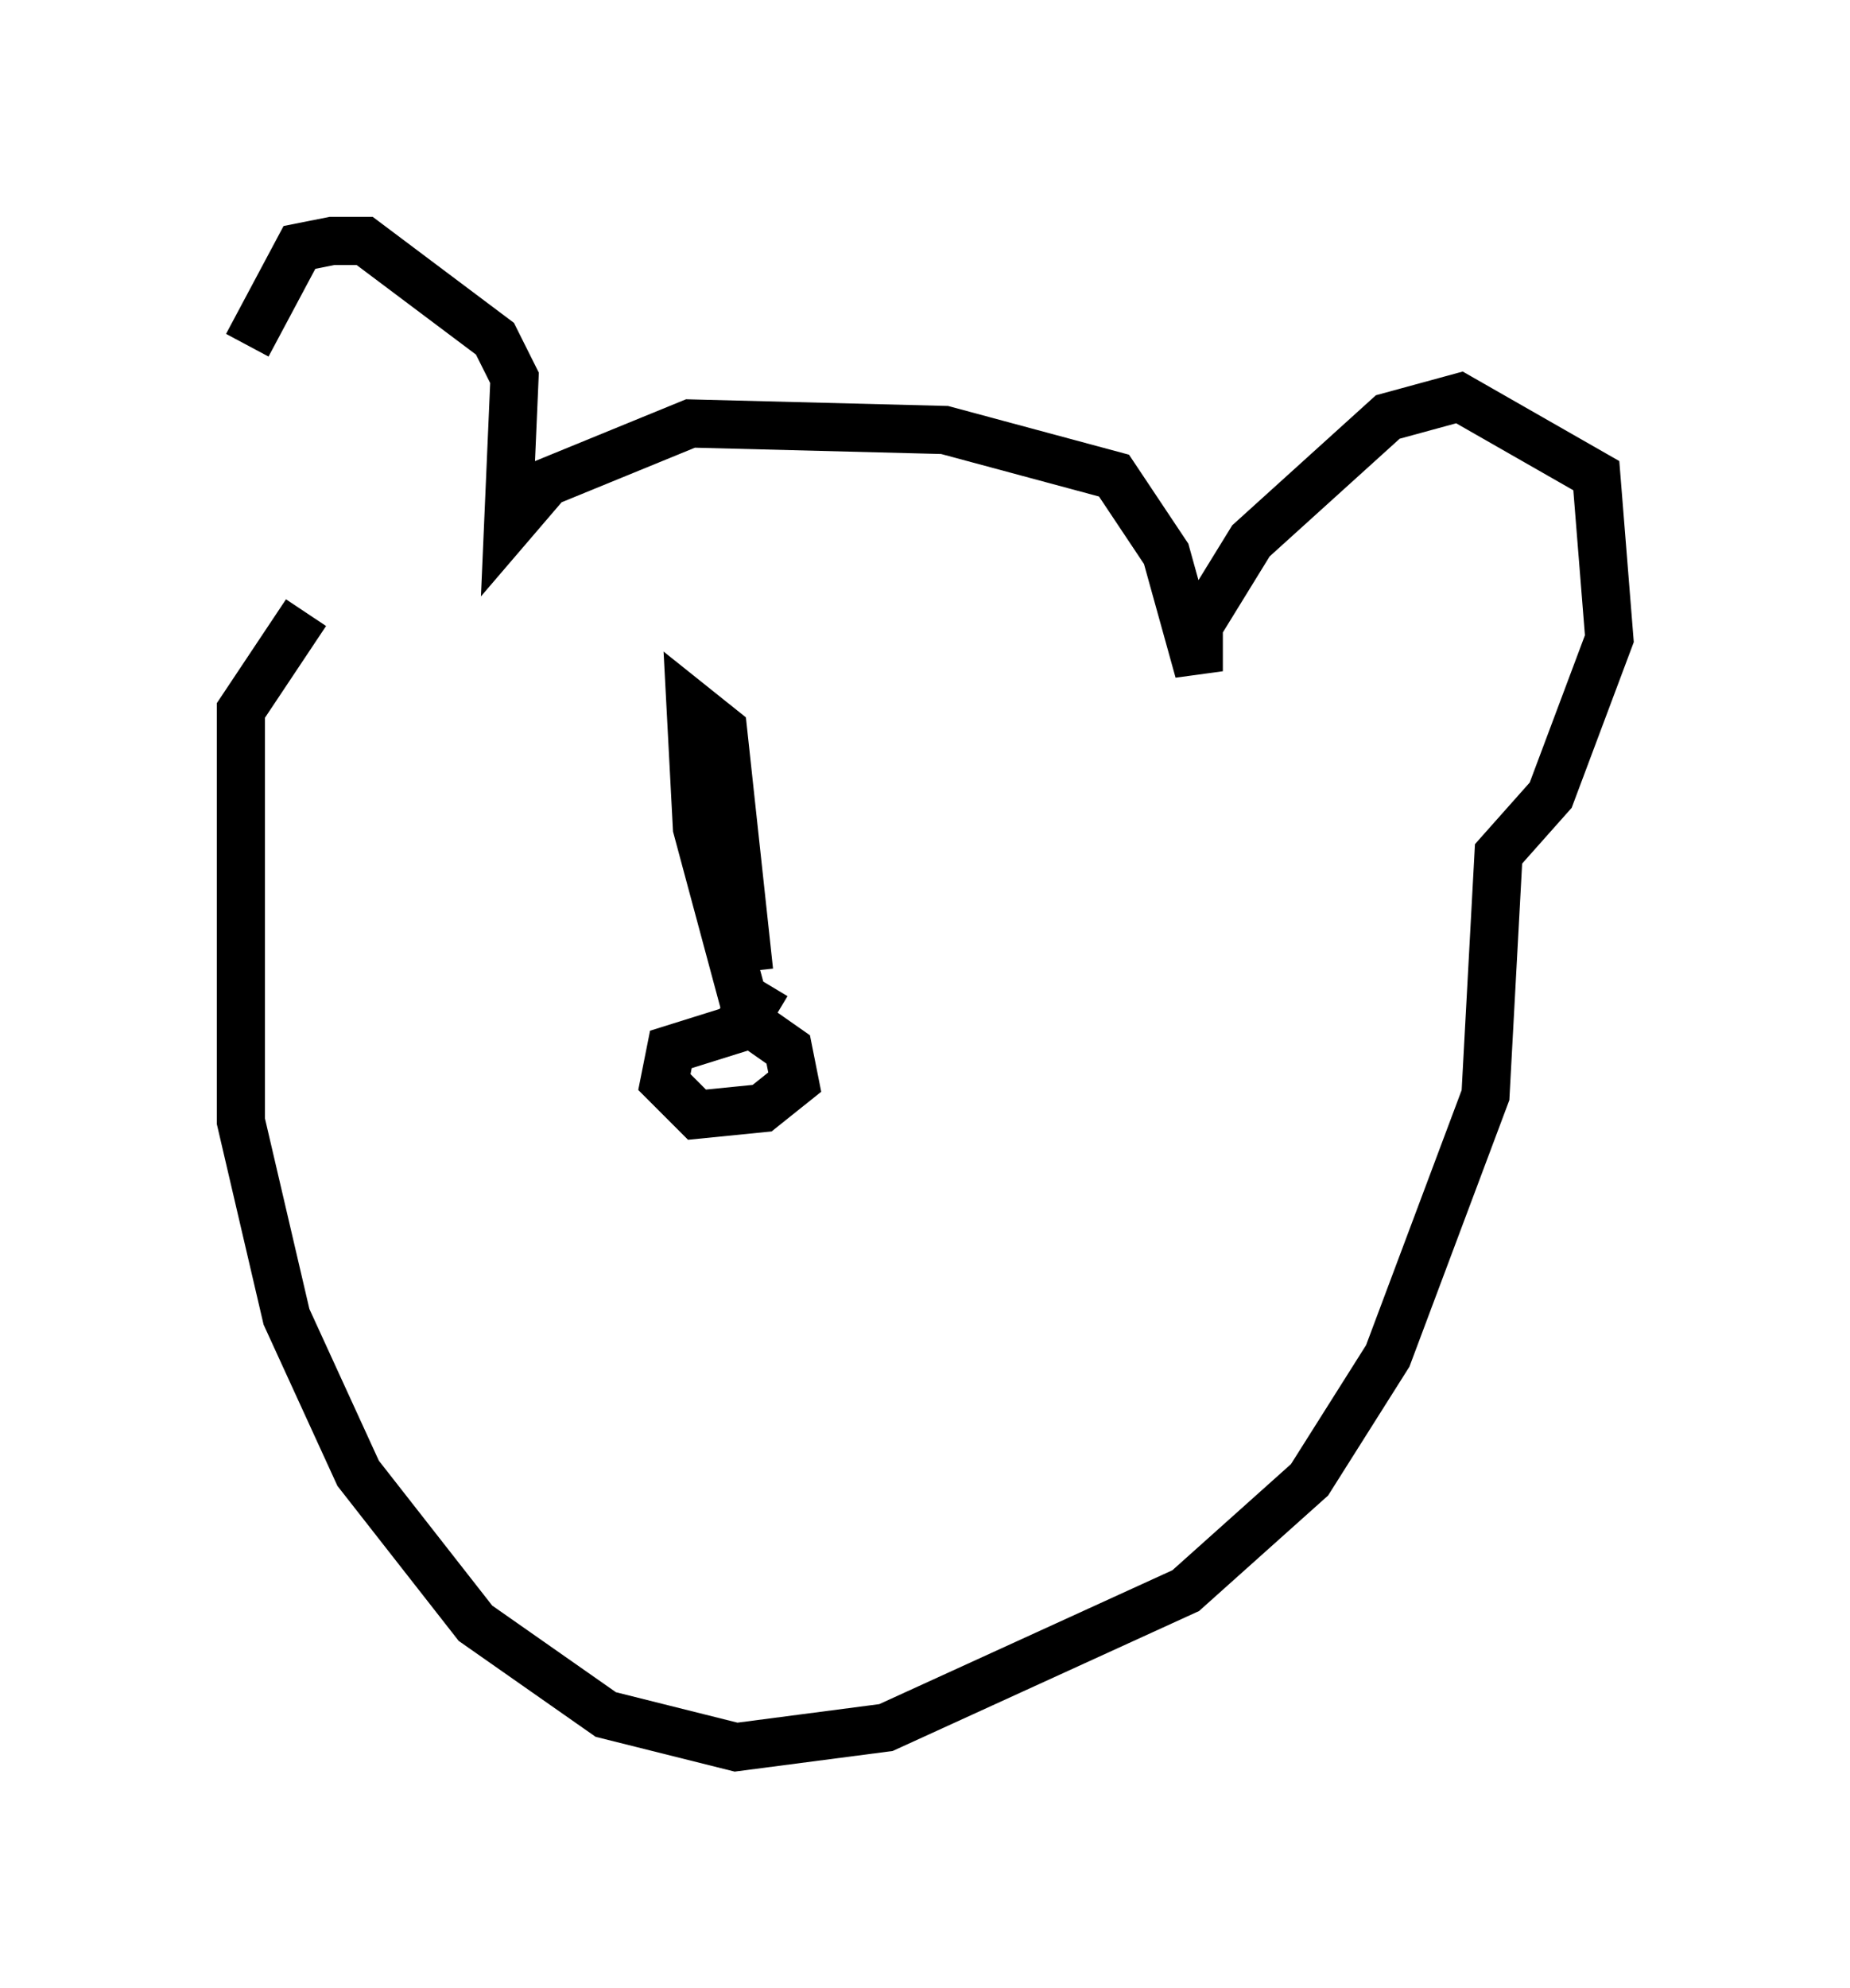<?xml version="1.0" encoding="utf-8" ?>
<svg baseProfile="full" height="41.258" version="1.1" width="38.416" xmlns="http://www.w3.org/2000/svg" xmlns:ev="http://www.w3.org/2001/xml-events" xmlns:xlink="http://www.w3.org/1999/xlink"><defs /><rect fill="white" height="41.258" width="38.416" x="0" y="0" /><path d="M5, 13.119 m0.135, -5.954 l1.083, -2.03 0.677, -0.135 l0.677, 0.0 2.706, 2.03 l0.406, 0.812 -0.135, 3.112 l0.812, -0.947 2.977, -1.218 l5.277, 0.135 3.518, 0.947 l1.083, 1.624 0.677, 2.436 l0.0, -0.947 1.083, -1.759 l2.842, -2.571 1.488, -0.406 l2.842, 1.624 0.271, 3.383 l-1.218, 3.248 -1.083, 1.218 l-0.271, 5.007 -2.03, 5.413 l-1.624, 2.571 -2.571, 2.3 l-6.225, 2.842 -3.112, 0.406 l-2.706, -0.677 -2.706, -1.894 l-2.436, -3.112 -1.488, -3.248 l-0.947, -4.059 0.0, -8.525 l1.353, -2.03 m8.66, 8.119 l1.353, 0.947 0.135, 0.677 l-0.677, 0.541 -1.353, 0.135 l-0.677, -0.677 0.135, -0.677 l2.165, -0.677 m0.0, 0.0 l-0.677, -0.406 -0.947, -3.518 l-0.135, -2.571 0.677, 0.541 l0.541, 5.007 " fill="none" stroke="black" stroke-width="1" /></svg>